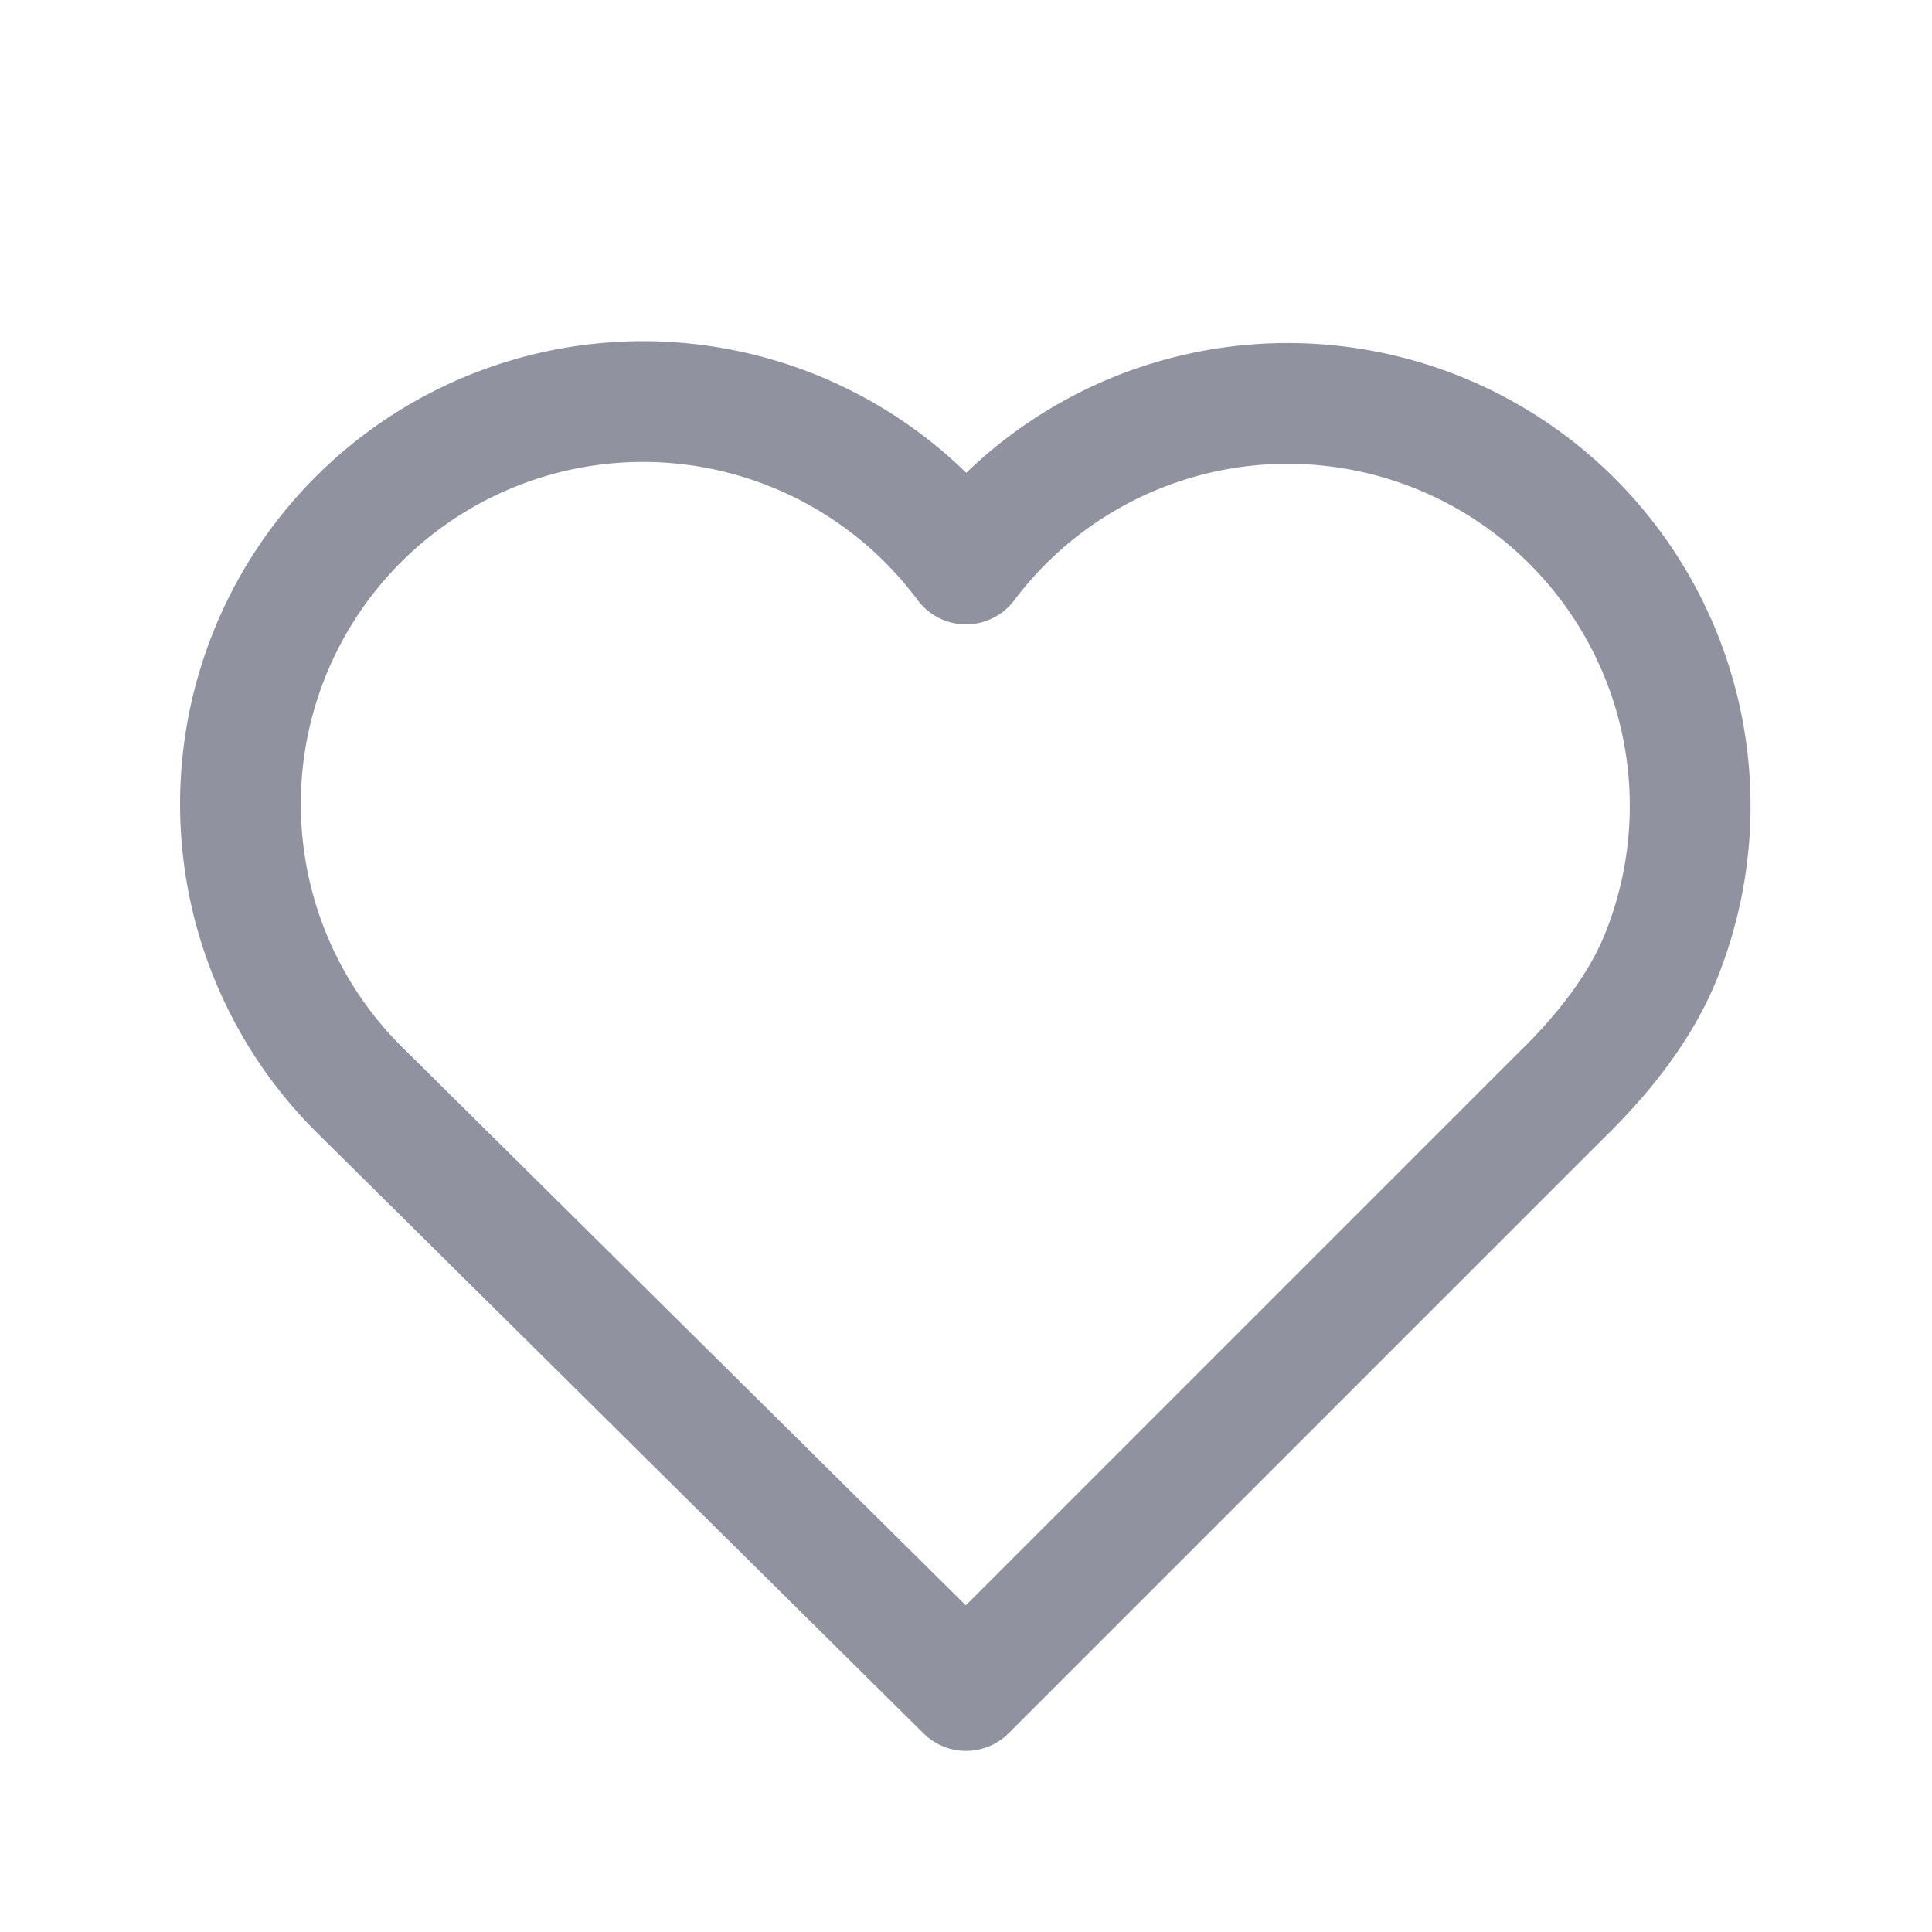 <svg width="24" height="24" fill="none" xmlns="http://www.w3.org/2000/svg"><path d="M19.422 13.578 12 21l-7.5-7.428A5 5 0 1 1 12 7.006a5 5 0 0 1 8.634 4.873c-.257.639-.721 1.217-1.212 1.7Z" stroke="#9092A0" stroke-width="1.5" stroke-linecap="round" stroke-linejoin="round"/></svg>